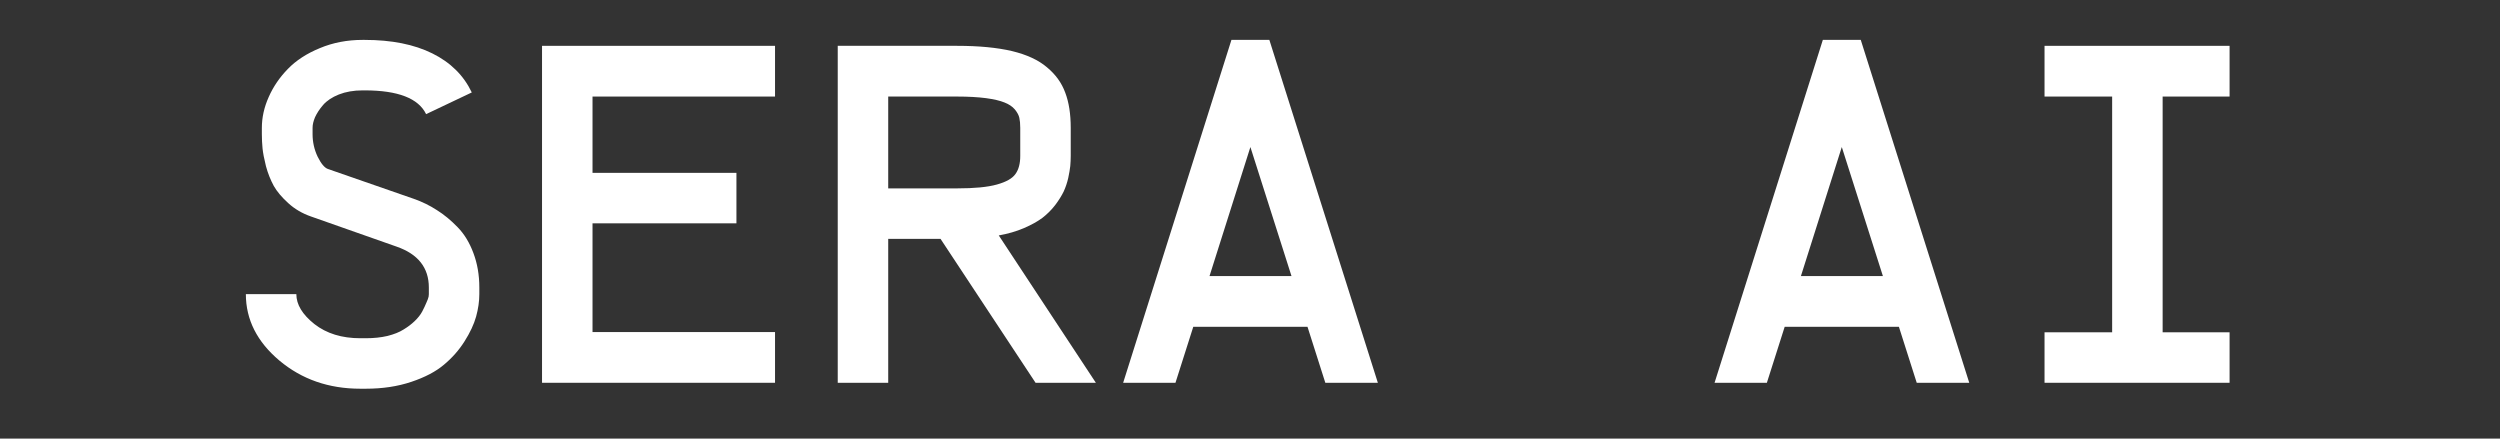 <svg xmlns="http://www.w3.org/2000/svg" xmlns:xlink="http://www.w3.org/1999/xlink" width="228" zoomAndPan="magnify" viewBox="0 0 171 30" height="40" preserveAspectRatio="xMidYMid meet" version="1.0"><rect x="0" y="0" width="171" height="30" fill="#333333" stroke="none"/><defs><g/></defs><g fill="#ffffff" fill-opacity="1"><g transform="translate(14.708, 26.182)"><g><path d="M 9.938 -3.047 L 10.312 -3.047 C 10.852 -3.047 11.348 -3.098 11.797 -3.203 C 12.242 -3.316 12.609 -3.461 12.891 -3.641 C 13.18 -3.816 13.438 -4.008 13.656 -4.219 C 13.883 -4.438 14.055 -4.656 14.172 -4.875 C 14.285 -5.094 14.379 -5.289 14.453 -5.469 C 14.535 -5.645 14.586 -5.785 14.609 -5.891 L 14.625 -6.062 L 14.625 -6.516 C 14.625 -7.867 13.891 -8.801 12.422 -9.312 L 6.562 -11.375 C 5.969 -11.582 5.453 -11.883 5.016 -12.281 C 4.578 -12.676 4.242 -13.07 4.016 -13.469 C 3.797 -13.875 3.617 -14.32 3.484 -14.812 C 3.359 -15.312 3.281 -15.719 3.25 -16.031 C 3.219 -16.352 3.203 -16.676 3.203 -17 L 3.203 -17.438 C 3.203 -18.145 3.359 -18.848 3.672 -19.547 C 3.984 -20.254 4.422 -20.895 4.984 -21.469 C 5.547 -22.051 6.273 -22.523 7.172 -22.891 C 8.066 -23.266 9.039 -23.453 10.094 -23.453 L 10.234 -23.453 C 12.078 -23.453 13.617 -23.145 14.859 -22.531 C 16.109 -21.914 17.008 -21.023 17.562 -19.859 L 14.438 -18.375 C 13.914 -19.457 12.516 -20 10.234 -20 L 10.094 -20 C 9.488 -20 8.945 -19.906 8.469 -19.719 C 8 -19.531 7.641 -19.289 7.391 -19 C 7.148 -18.719 6.969 -18.441 6.844 -18.172 C 6.727 -17.898 6.672 -17.656 6.672 -17.438 L 6.672 -17 C 6.672 -16.469 6.785 -15.957 7.016 -15.469 C 7.254 -14.988 7.488 -14.707 7.719 -14.625 L 13.609 -12.578 C 14.172 -12.379 14.691 -12.125 15.172 -11.812 C 15.66 -11.508 16.133 -11.117 16.594 -10.641 C 17.051 -10.172 17.41 -9.582 17.672 -8.875 C 17.941 -8.164 18.078 -7.379 18.078 -6.516 L 18.078 -6.062 C 18.078 -5.57 18.004 -5.062 17.859 -4.531 C 17.711 -4 17.445 -3.43 17.062 -2.828 C 16.688 -2.234 16.219 -1.703 15.656 -1.234 C 15.102 -0.766 14.359 -0.375 13.422 -0.062 C 12.492 0.25 11.457 0.406 10.312 0.406 L 9.938 0.406 C 7.781 0.406 5.938 -0.234 4.406 -1.516 C 2.875 -2.805 2.109 -4.32 2.109 -6.062 L 5.562 -6.062 C 5.562 -5.352 5.973 -4.672 6.797 -4.016 C 7.629 -3.367 8.676 -3.047 9.938 -3.047 Z M 9.938 -3.047 "/></g></g></g><g fill="#ffffff" fill-opacity="1"><g transform="translate(34.934, 26.182)"><g><path d="M 5.594 -10.906 L 5.594 -3.469 L 18.078 -3.469 L 18.078 0 L 2.141 0 L 2.141 -23.047 L 18.078 -23.047 L 18.078 -19.578 L 5.594 -19.578 L 5.594 -14.359 L 15.438 -14.359 L 15.438 -10.906 Z M 5.594 -10.906 "/></g></g></g><g fill="#ffffff" fill-opacity="1"><g transform="translate(55.16, 26.182)"><g><path d="M 18.078 -15.516 C 18.078 -15.285 18.066 -15.055 18.047 -14.828 C 18.023 -14.609 17.977 -14.332 17.906 -14 C 17.832 -13.676 17.727 -13.367 17.594 -13.078 C 17.457 -12.797 17.266 -12.488 17.016 -12.156 C 16.766 -11.832 16.473 -11.539 16.141 -11.281 C 15.805 -11.031 15.383 -10.797 14.875 -10.578 C 14.363 -10.359 13.789 -10.191 13.156 -10.078 L 19.797 0 L 15.672 0 L 9.172 -9.844 L 5.594 -9.844 L 5.594 0 L 2.141 0 L 2.141 -23.047 L 10.312 -23.047 C 11.801 -23.047 13.051 -22.926 14.062 -22.688 C 15.07 -22.445 15.867 -22.078 16.453 -21.578 C 17.047 -21.086 17.461 -20.508 17.703 -19.844 C 17.953 -19.188 18.078 -18.383 18.078 -17.438 Z M 10.312 -13.297 C 11.488 -13.297 12.395 -13.383 13.031 -13.562 C 13.664 -13.738 14.086 -13.977 14.297 -14.281 C 14.516 -14.582 14.625 -14.992 14.625 -15.516 L 14.625 -17.438 C 14.625 -17.719 14.602 -17.945 14.562 -18.125 C 14.52 -18.312 14.414 -18.504 14.25 -18.703 C 14.082 -18.898 13.848 -19.055 13.547 -19.172 C 13.242 -19.297 12.82 -19.395 12.281 -19.469 C 11.738 -19.539 11.082 -19.578 10.312 -19.578 L 5.594 -19.578 L 5.594 -13.297 Z M 10.312 -13.297 "/></g></g></g><g fill="#ffffff" fill-opacity="1"><g transform="translate(75.386, 26.182)"><g><path d="M 7.344 -7.297 L 12.953 -7.297 L 10.141 -16.125 Z M 1.438 0 L 8.844 -23.453 L 11.438 -23.453 L 18.859 0 L 15.266 0 L 14.047 -3.828 L 6.234 -3.828 L 5.016 0 Z M 1.438 0 "/></g></g></g><g fill="#ffffff" fill-opacity="1"><g transform="translate(95.612, 26.182)"><g/></g></g><g fill="#ffffff" fill-opacity="1"><g transform="translate(115.838, 26.182)"><g><path d="M 7.344 -7.297 L 12.953 -7.297 L 10.141 -16.125 Z M 1.438 0 L 8.844 -23.453 L 11.438 -23.453 L 18.859 0 L 15.266 0 L 14.047 -3.828 L 6.234 -3.828 L 5.016 0 Z M 1.438 0 "/></g></g></g><g fill="#ffffff" fill-opacity="1"><g transform="translate(136.065, 26.182)"><g><path d="M 16.438 -23.047 L 16.438 -19.578 L 11.859 -19.578 L 11.859 -3.453 L 16.438 -3.453 L 16.438 0 L 3.781 0 L 3.781 -3.453 L 8.406 -3.453 L 8.406 -19.578 L 3.781 -19.578 L 3.781 -23.047 Z M 16.438 -23.047 "/></g></g></g></svg>